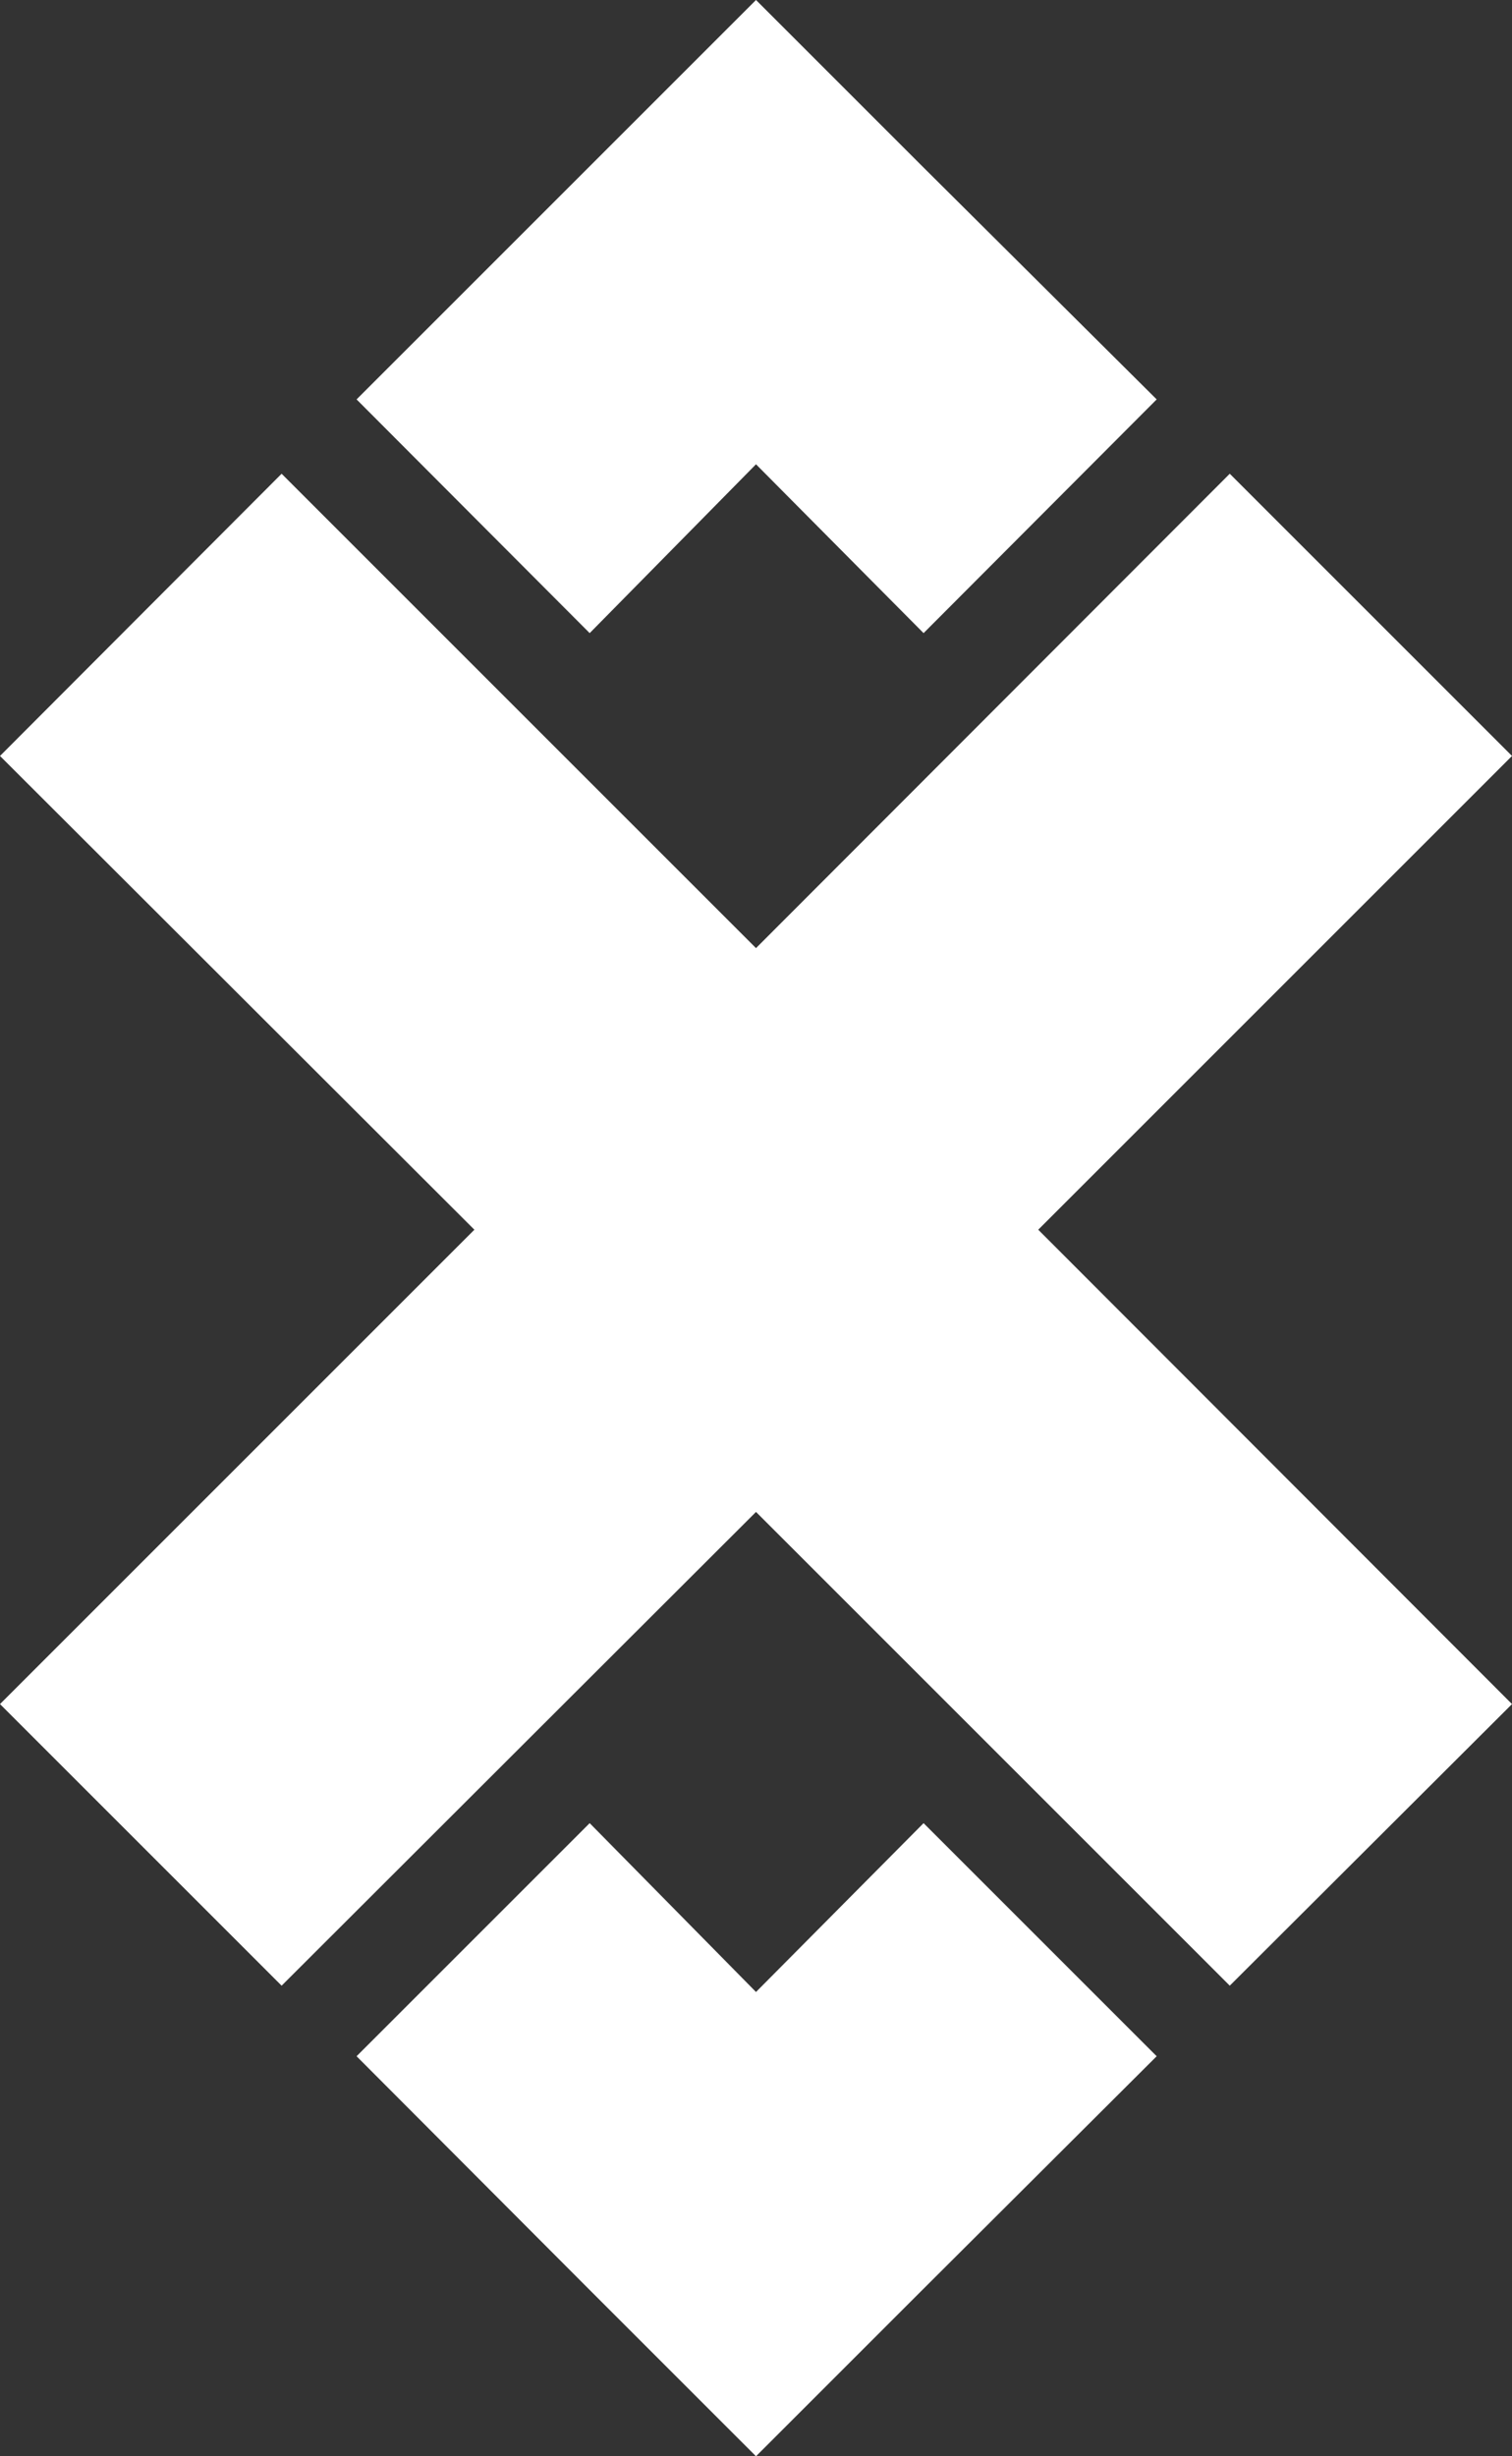 <svg xmlns="http://www.w3.org/2000/svg" viewBox="0 0 24 38.99"><rect x="0" y="0" width="24" height="38.99" fill="#333333" stroke="none"/><defs><style>.a{fill:#fff}</style></defs><title>ADX-icon</title><polygon points="24 27.05 16.48 19.52 24 12 19.52 7.52 12 15.05 4.47 7.52 0 12 7.53 19.52 0 27.05 4.47 31.52 12 24 19.52 31.52 24 27.05" class="a"/><polyline points="9.39 2.61 5.66 6.34 9.36 10.05 12 7.37 14.66 10.05 18.36 6.34 14.61 2.61 12 0 9.39 2.61" class="a"/><polyline points="9.39 36.38 5.66 32.64 9.36 28.94 12 31.62 14.66 28.94 18.36 32.64 14.61 36.38 12 38.99 9.39 36.38" class="a"/></svg>
